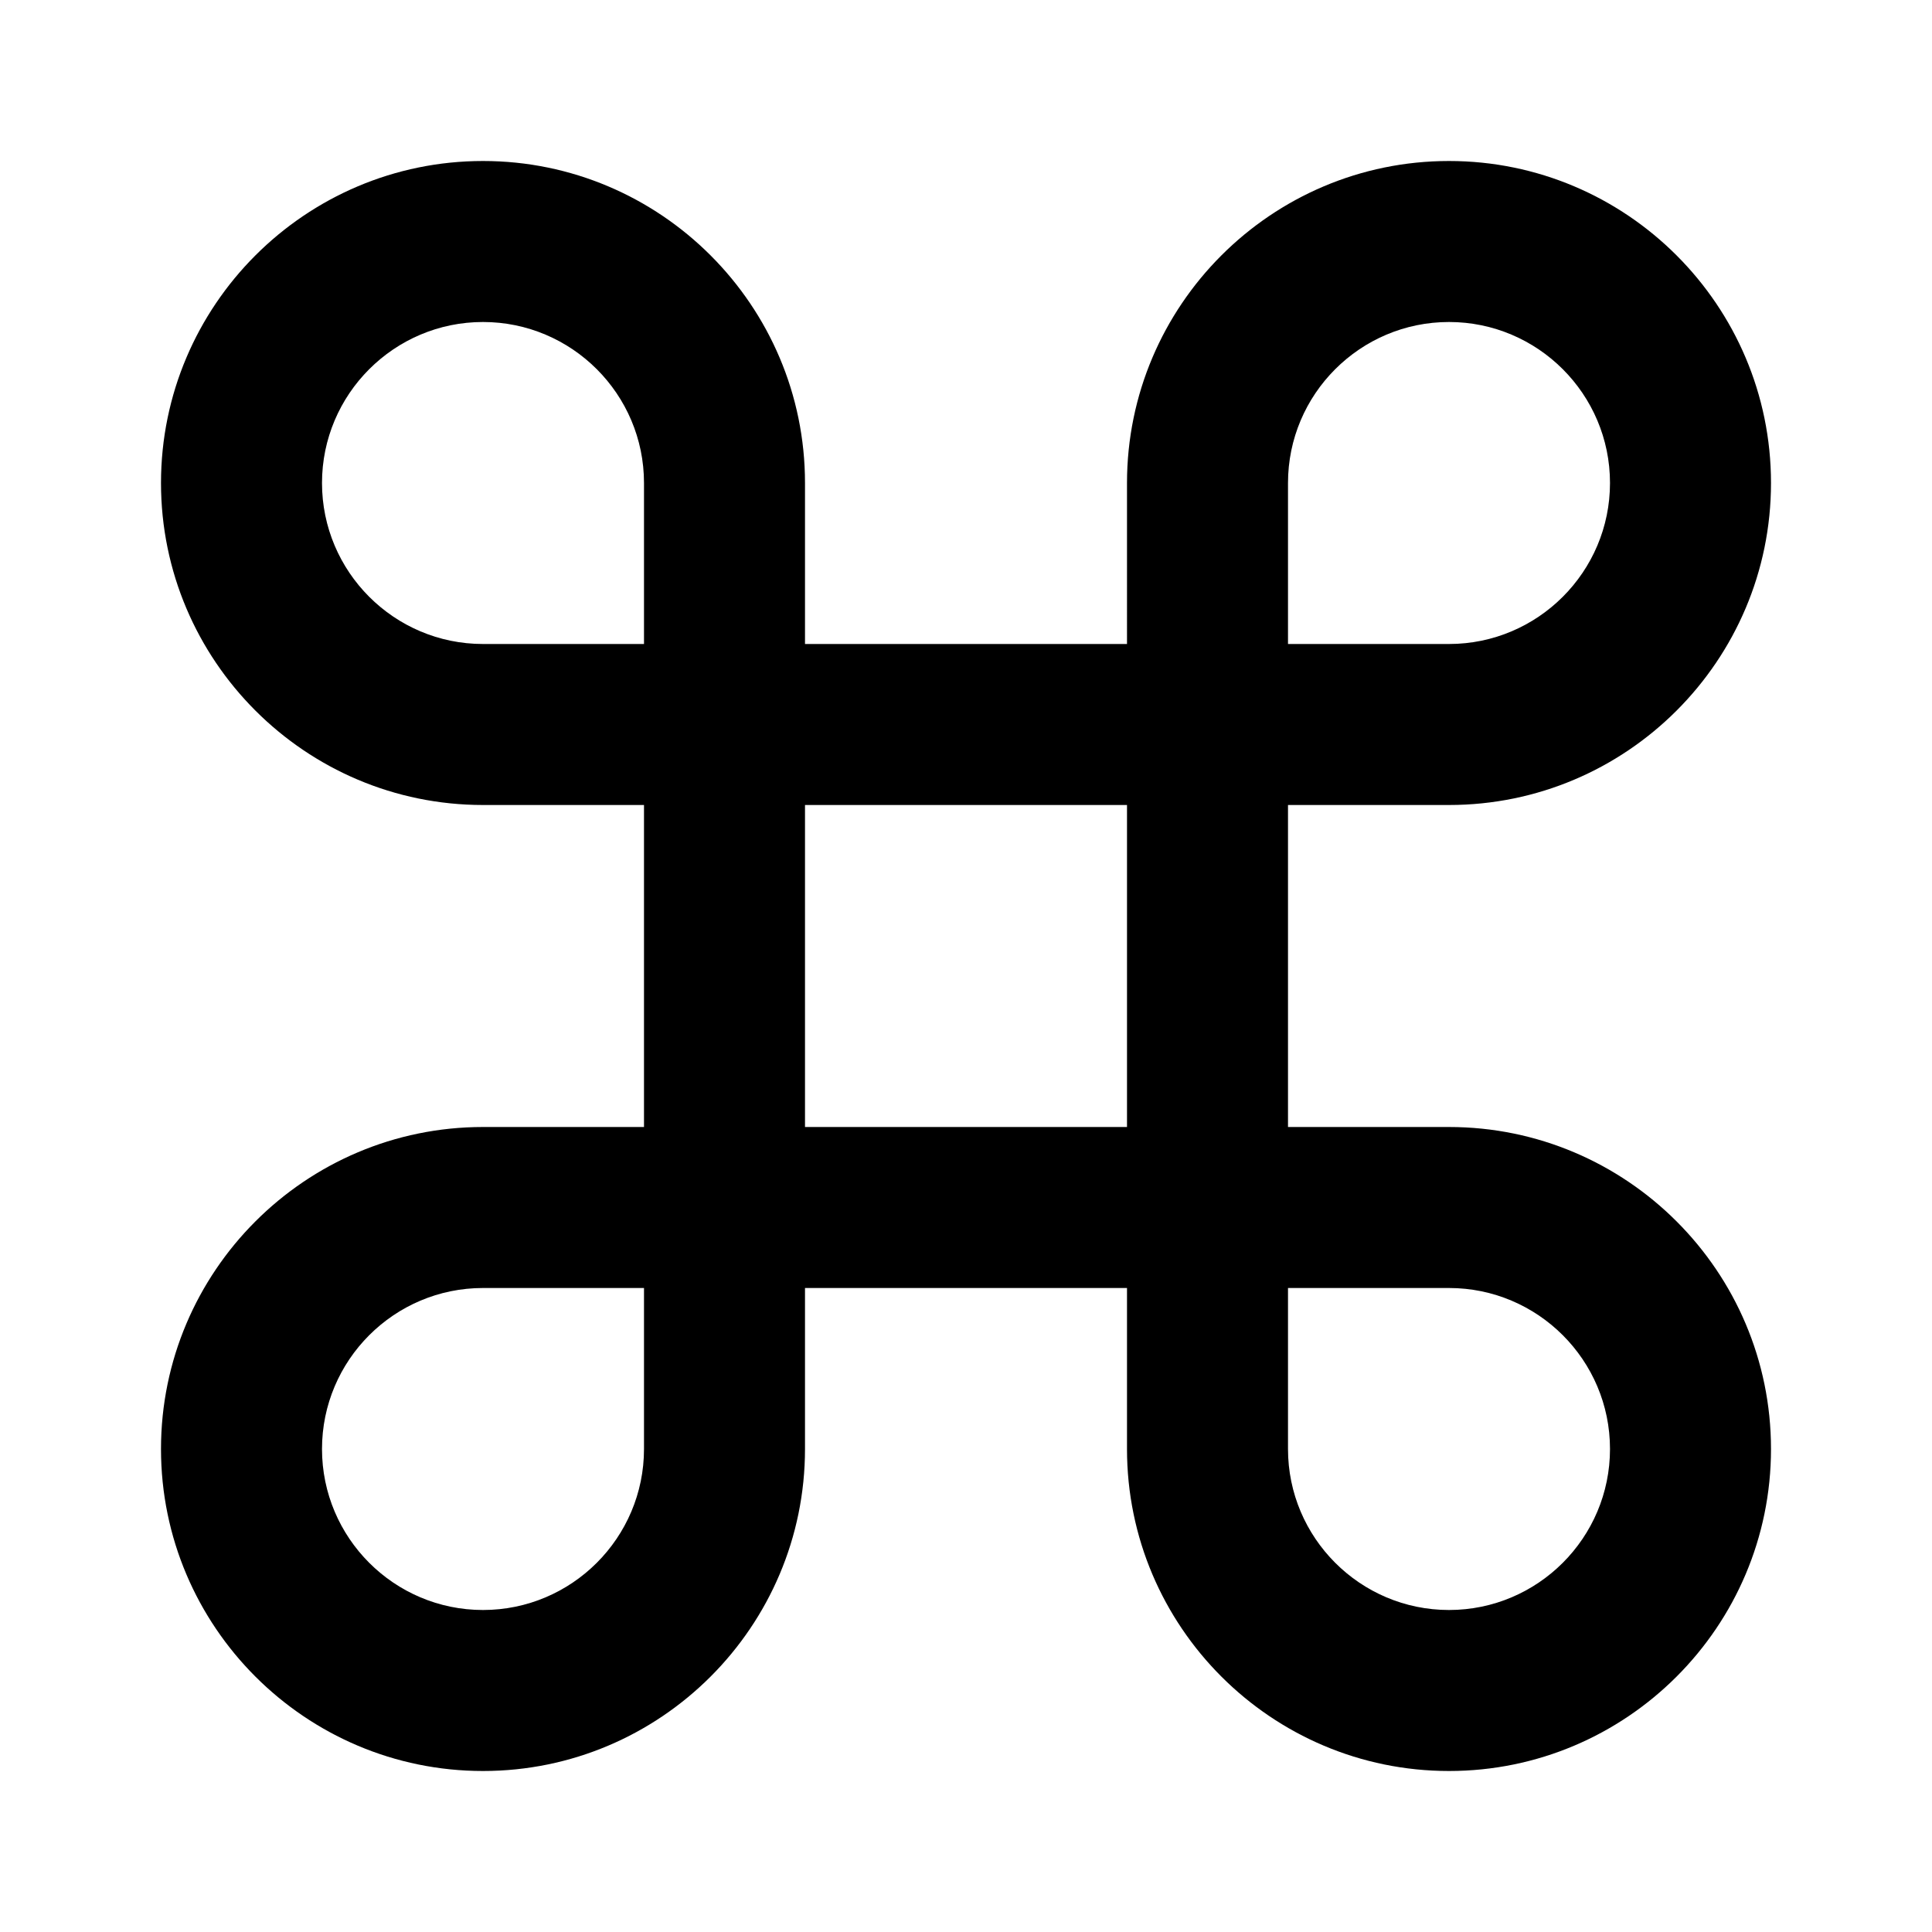 <?xml version="1.0" encoding="iso-8859-1"?>
<!-- Generator: Adobe Illustrator 27.4.0, SVG Export Plug-In . SVG Version: 6.00 Build 0)  -->
<svg version="1.1" id="Layer_1" xmlns="http://www.w3.org/2000/svg" xmlns:xlink="http://www.w3.org/1999/xlink" x="0px" y="0px"
	 viewBox="0 0 24 24" style="enable-background:new 0 0 24 24;" xml:space="preserve">
<g>
	<path d="M18,22c-2.206,0-4-1.794-4-4v-2h-4v2c0,2.206-1.794,4-4,4s-4-1.794-4-4s1.794-4,4-4h2v-4H6c-2.206,0-4-1.794-4-4
		s1.794-4,4-4s4,1.794,4,4v2h4V6c0-2.206,1.794-4,4-4s4,1.794,4,4s-1.794,4-4,4h-2v4h2c2.206,0,4,1.794,4,4S20.206,22,18,22z M16,16
		v2c0,1.103,0.897,2,2,2s2-0.897,2-2s-0.897-2-2-2H16z M6,16c-1.103,0-2,0.897-2,2s0.897,2,2,2s2-0.897,2-2v-2H6z M10,14h4v-4h-4V14
		z M16,8h2c1.103,0,2-0.897,2-2s-0.897-2-2-2s-2,0.897-2,2V8z M6,4C4.897,4,4,4.897,4,6s0.897,2,2,2h2V6C8,4.897,7.103,4,6,4z"/>
</g>
</svg>

